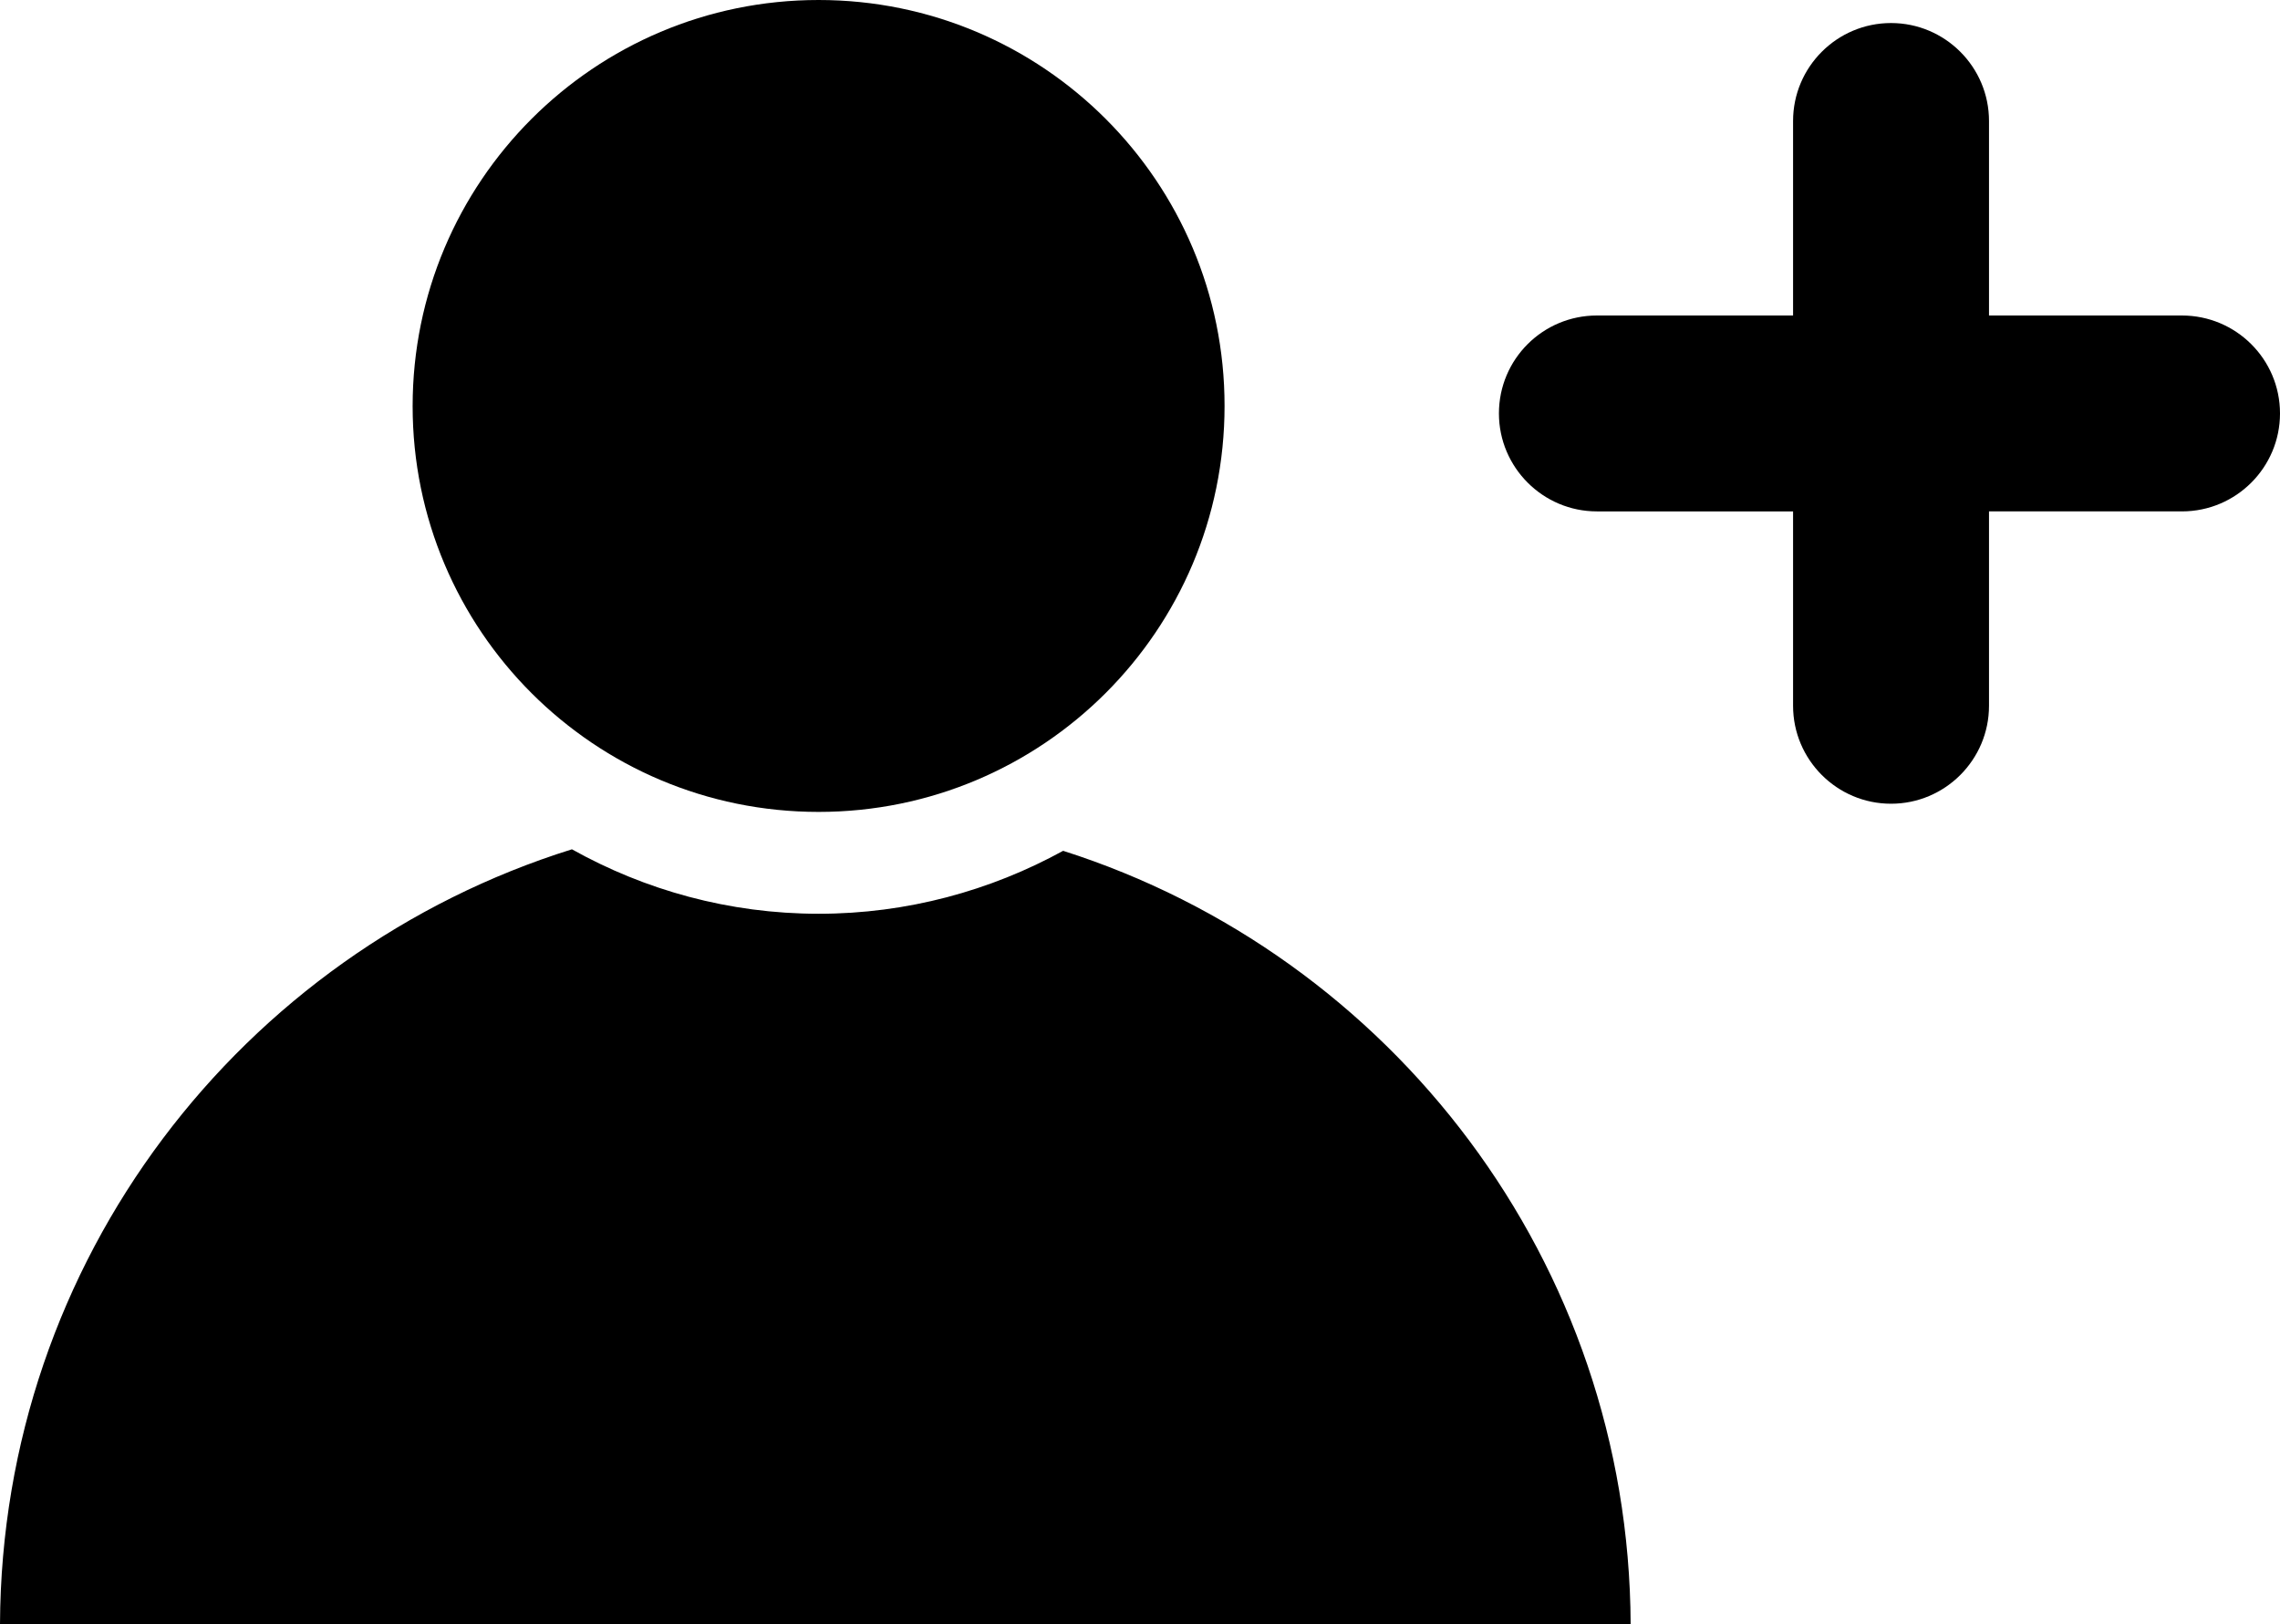 <?xml version="1.0" encoding="utf-8"?>
<!-- Generator: Adobe Illustrator 16.0.0, SVG Export Plug-In . SVG Version: 6.00 Build 0)  -->
<!DOCTYPE svg PUBLIC "-//W3C//DTD SVG 1.1//EN" "http://www.w3.org/Graphics/SVG/1.1/DTD/svg11.dtd">
<svg version="1.1" id="Camada_1" xmlns="http://www.w3.org/2000/svg" xmlns:xlink="http://www.w3.org/1999/xlink" x="0px" y="0px"
	 width="18.107px" height="12.9px" viewBox="0 0 18.107 12.9" enable-background="new 0 0 18.107 12.9" xml:space="preserve">
<g id="XMLID_5_">
	<path id="XMLID_7_" d="M6.501,6.449c1.78,0,3.224-1.442,3.224-3.224C9.726,1.444,8.282,0,6.501,0C4.72,0,3.277,1.444,3.277,3.226
		C3.277,5.007,4.72,6.449,6.501,6.449 M8.443,6.758c-0.575,0.316-1.238,0.5-1.941,0.5c-0.713,0-1.38-0.188-1.96-0.512
		C1.918,7.566,0.013,10.008,0,12.9h12.95C12.938,10.021,11.048,7.588,8.443,6.758"/>
	<path id="XMLID_6_" fill-rule="evenodd" clip-rule="evenodd" d="M17.328,2.506h-1.532V0.961c0-0.429-0.349-0.778-0.778-0.778
		s-0.778,0.349-0.778,0.778v1.545h-1.558c-0.429,0-0.778,0.347-0.778,0.778c0,0.428,0.349,0.778,0.778,0.778h1.558v1.544
		c0,0.429,0.349,0.778,0.778,0.778s0.778-0.349,0.778-0.778V4.062h1.532c0.431,0,0.779-0.35,0.779-0.778
		C18.107,2.854,17.758,2.506,17.328,2.506"/>
</g>
</svg>
